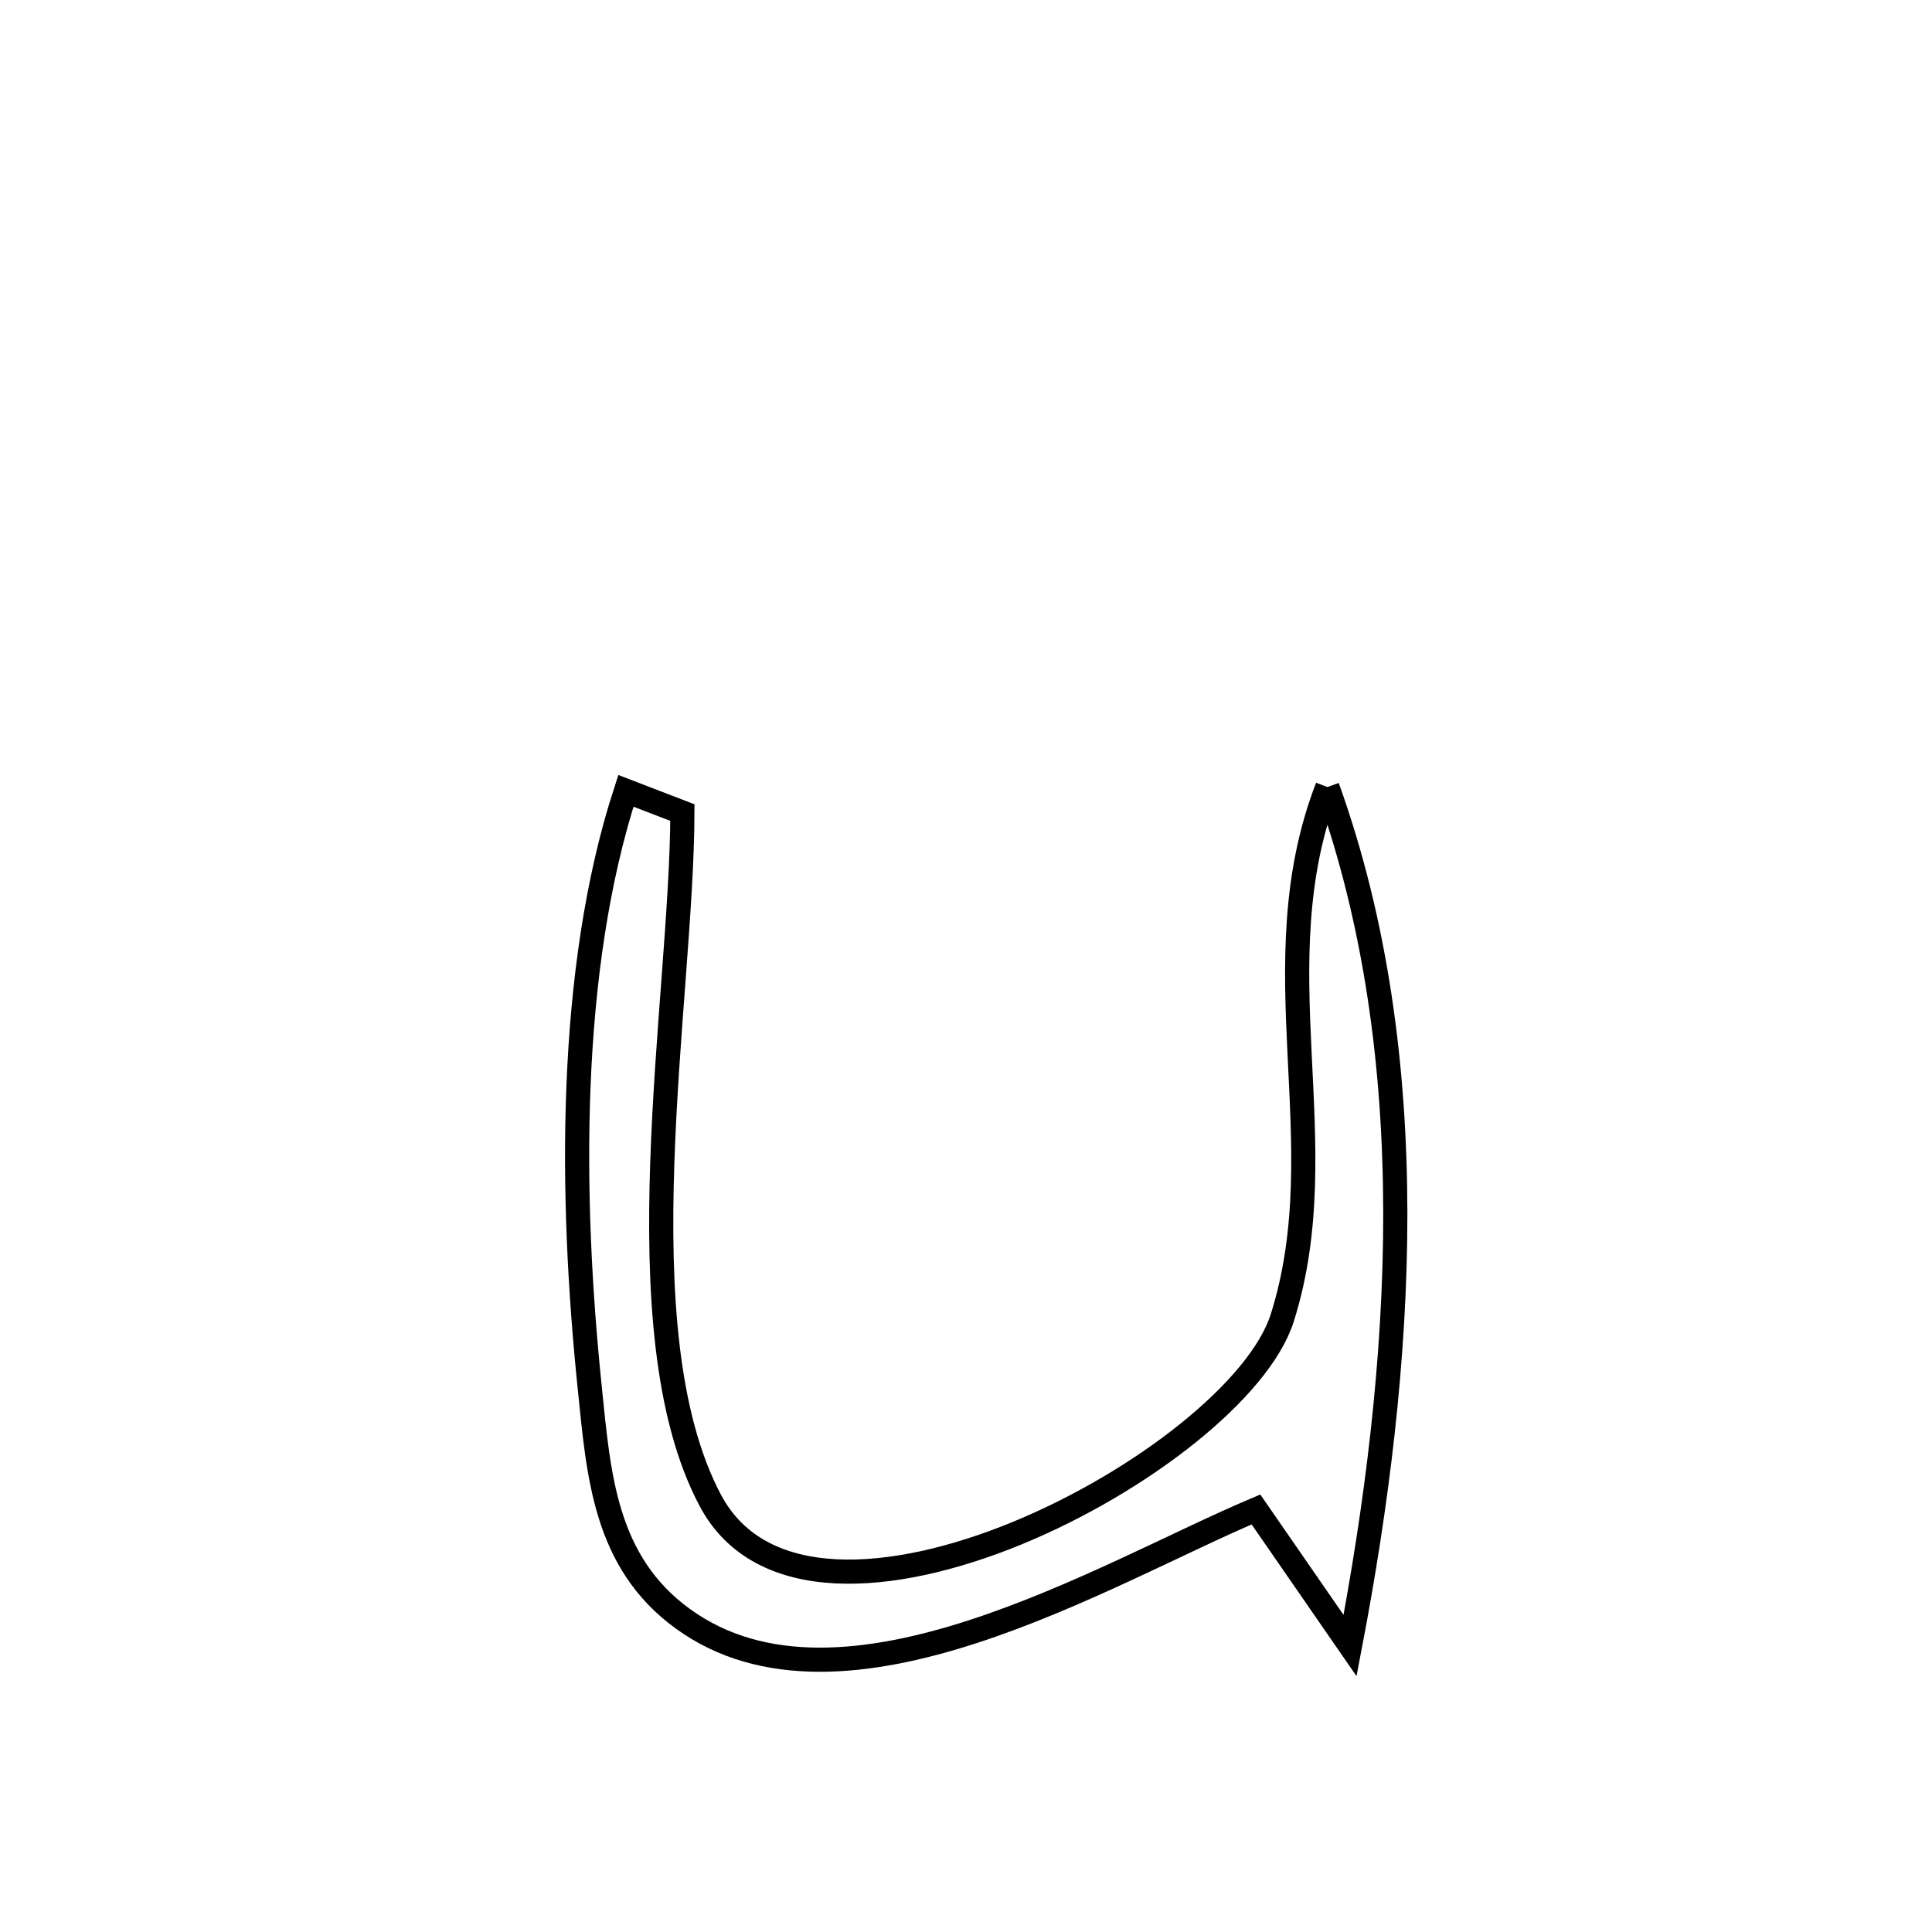 <svg xmlns="http://www.w3.org/2000/svg" viewBox="0.0 0.0 24.0 24.0" height="200px" width="200px"><path fill="none" stroke="black" stroke-width=".3" stroke-opacity="1.0"  filling="0" d="M16.489 9.777 L16.489 9.777 C17.095 11.461 17.331 13.262 17.333 15.075 C17.334 16.887 17.102 18.711 16.771 20.442 L16.771 20.442 C16.381 19.878 15.991 19.314 15.602 18.751 L15.602 18.751 C14.662 19.148 13.379 19.849 12.082 20.27 C10.786 20.69 9.475 20.831 8.48 20.107 C7.509 19.4 7.437 18.32 7.326 17.238 C7.083 14.886 7.047 12.06 7.775 9.824 L7.775 9.824 C8.009 9.914 8.243 10.004 8.477 10.094 L8.477 10.094 C8.474 11.261 8.28 12.868 8.227 14.448 C8.174 16.029 8.262 17.582 8.825 18.641 C9.445 19.806 11.081 19.683 12.632 19.047 C14.183 18.41 15.65 17.259 15.93 16.367 C16.614 14.196 15.63 11.997 16.489 9.777 L16.489 9.777"></path></svg>